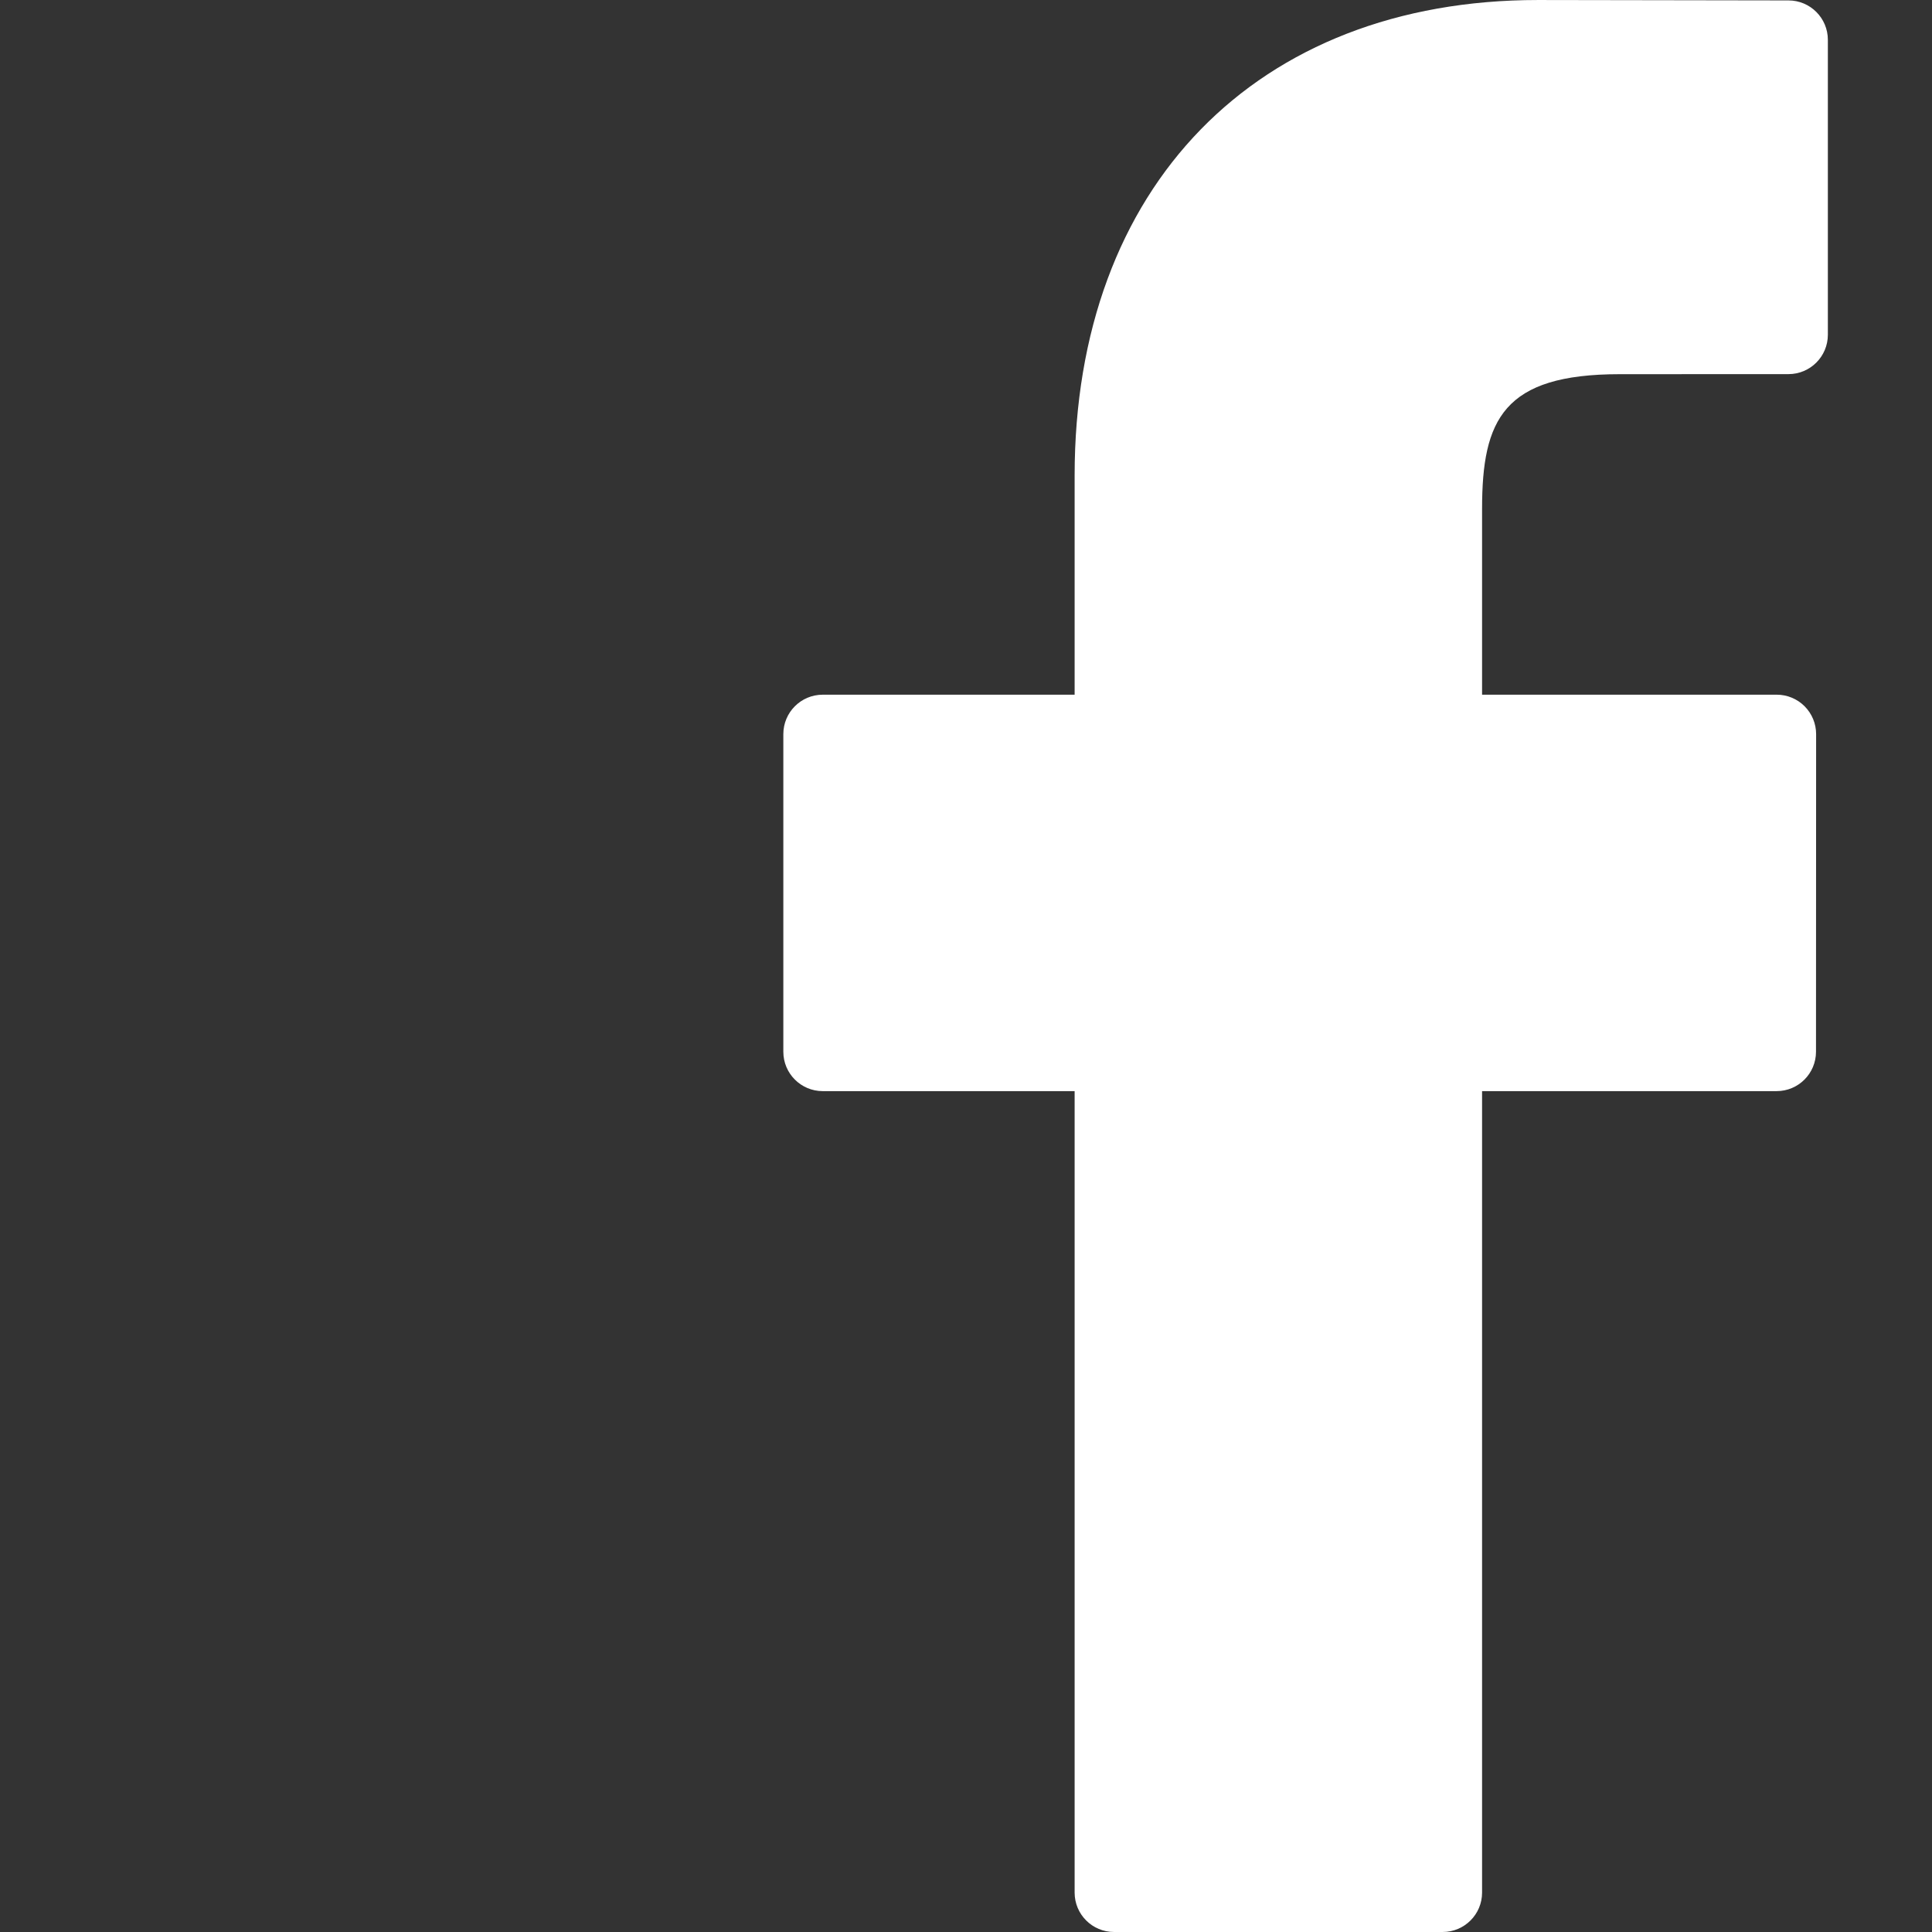 <?xml version="1.0" encoding="utf-8"?>
<!-- Generator: Adobe Illustrator 16.0.0, SVG Export Plug-In . SVG Version: 6.00 Build 0)  -->
<!DOCTYPE svg PUBLIC "-//W3C//DTD SVG 1.1//EN" "http://www.w3.org/Graphics/SVG/1.1/DTD/svg11.dtd">
<svg version="1.1" id="Capa_1" xmlns="http://www.w3.org/2000/svg" xmlns:xlink="http://www.w3.org/1999/xlink" x="0px" y="0px"
	 width="512px" height="512px" viewBox="0 0 512 512" enable-background="new 0 0 512 512" xml:space="preserve">
<rect x="0" y="0" width="512" height="512" fill="#333333" stroke="none"/>
<g>
	<path fill="#FFFFFF" d="M473.978,0.11l-66.394-0.107c-74.592,0-122.796,49.457-122.796,126.003v58.096h-66.757
		c-5.769,0-10.439,4.677-10.439,10.445v84.174c0,5.769,4.676,10.439,10.439,10.439h66.757v212.397c0,5.769,4.671,10.44,10.439,10.44
		h87.098c5.769,0,10.44-4.677,10.44-10.44V289.159h78.054c5.769,0,10.439-4.671,10.439-10.439l0.032-84.174
		c0-2.77-1.103-5.423-3.058-7.383c-1.954-1.96-4.617-3.063-7.388-3.063h-78.08v-49.248c0-23.671,5.641-35.688,36.476-35.688
		l44.727-0.016c5.763,0,10.434-4.677,10.434-10.44v-78.16C484.402,4.791,479.737,0.119,473.978,0.11z"/>
</g>
</svg>
